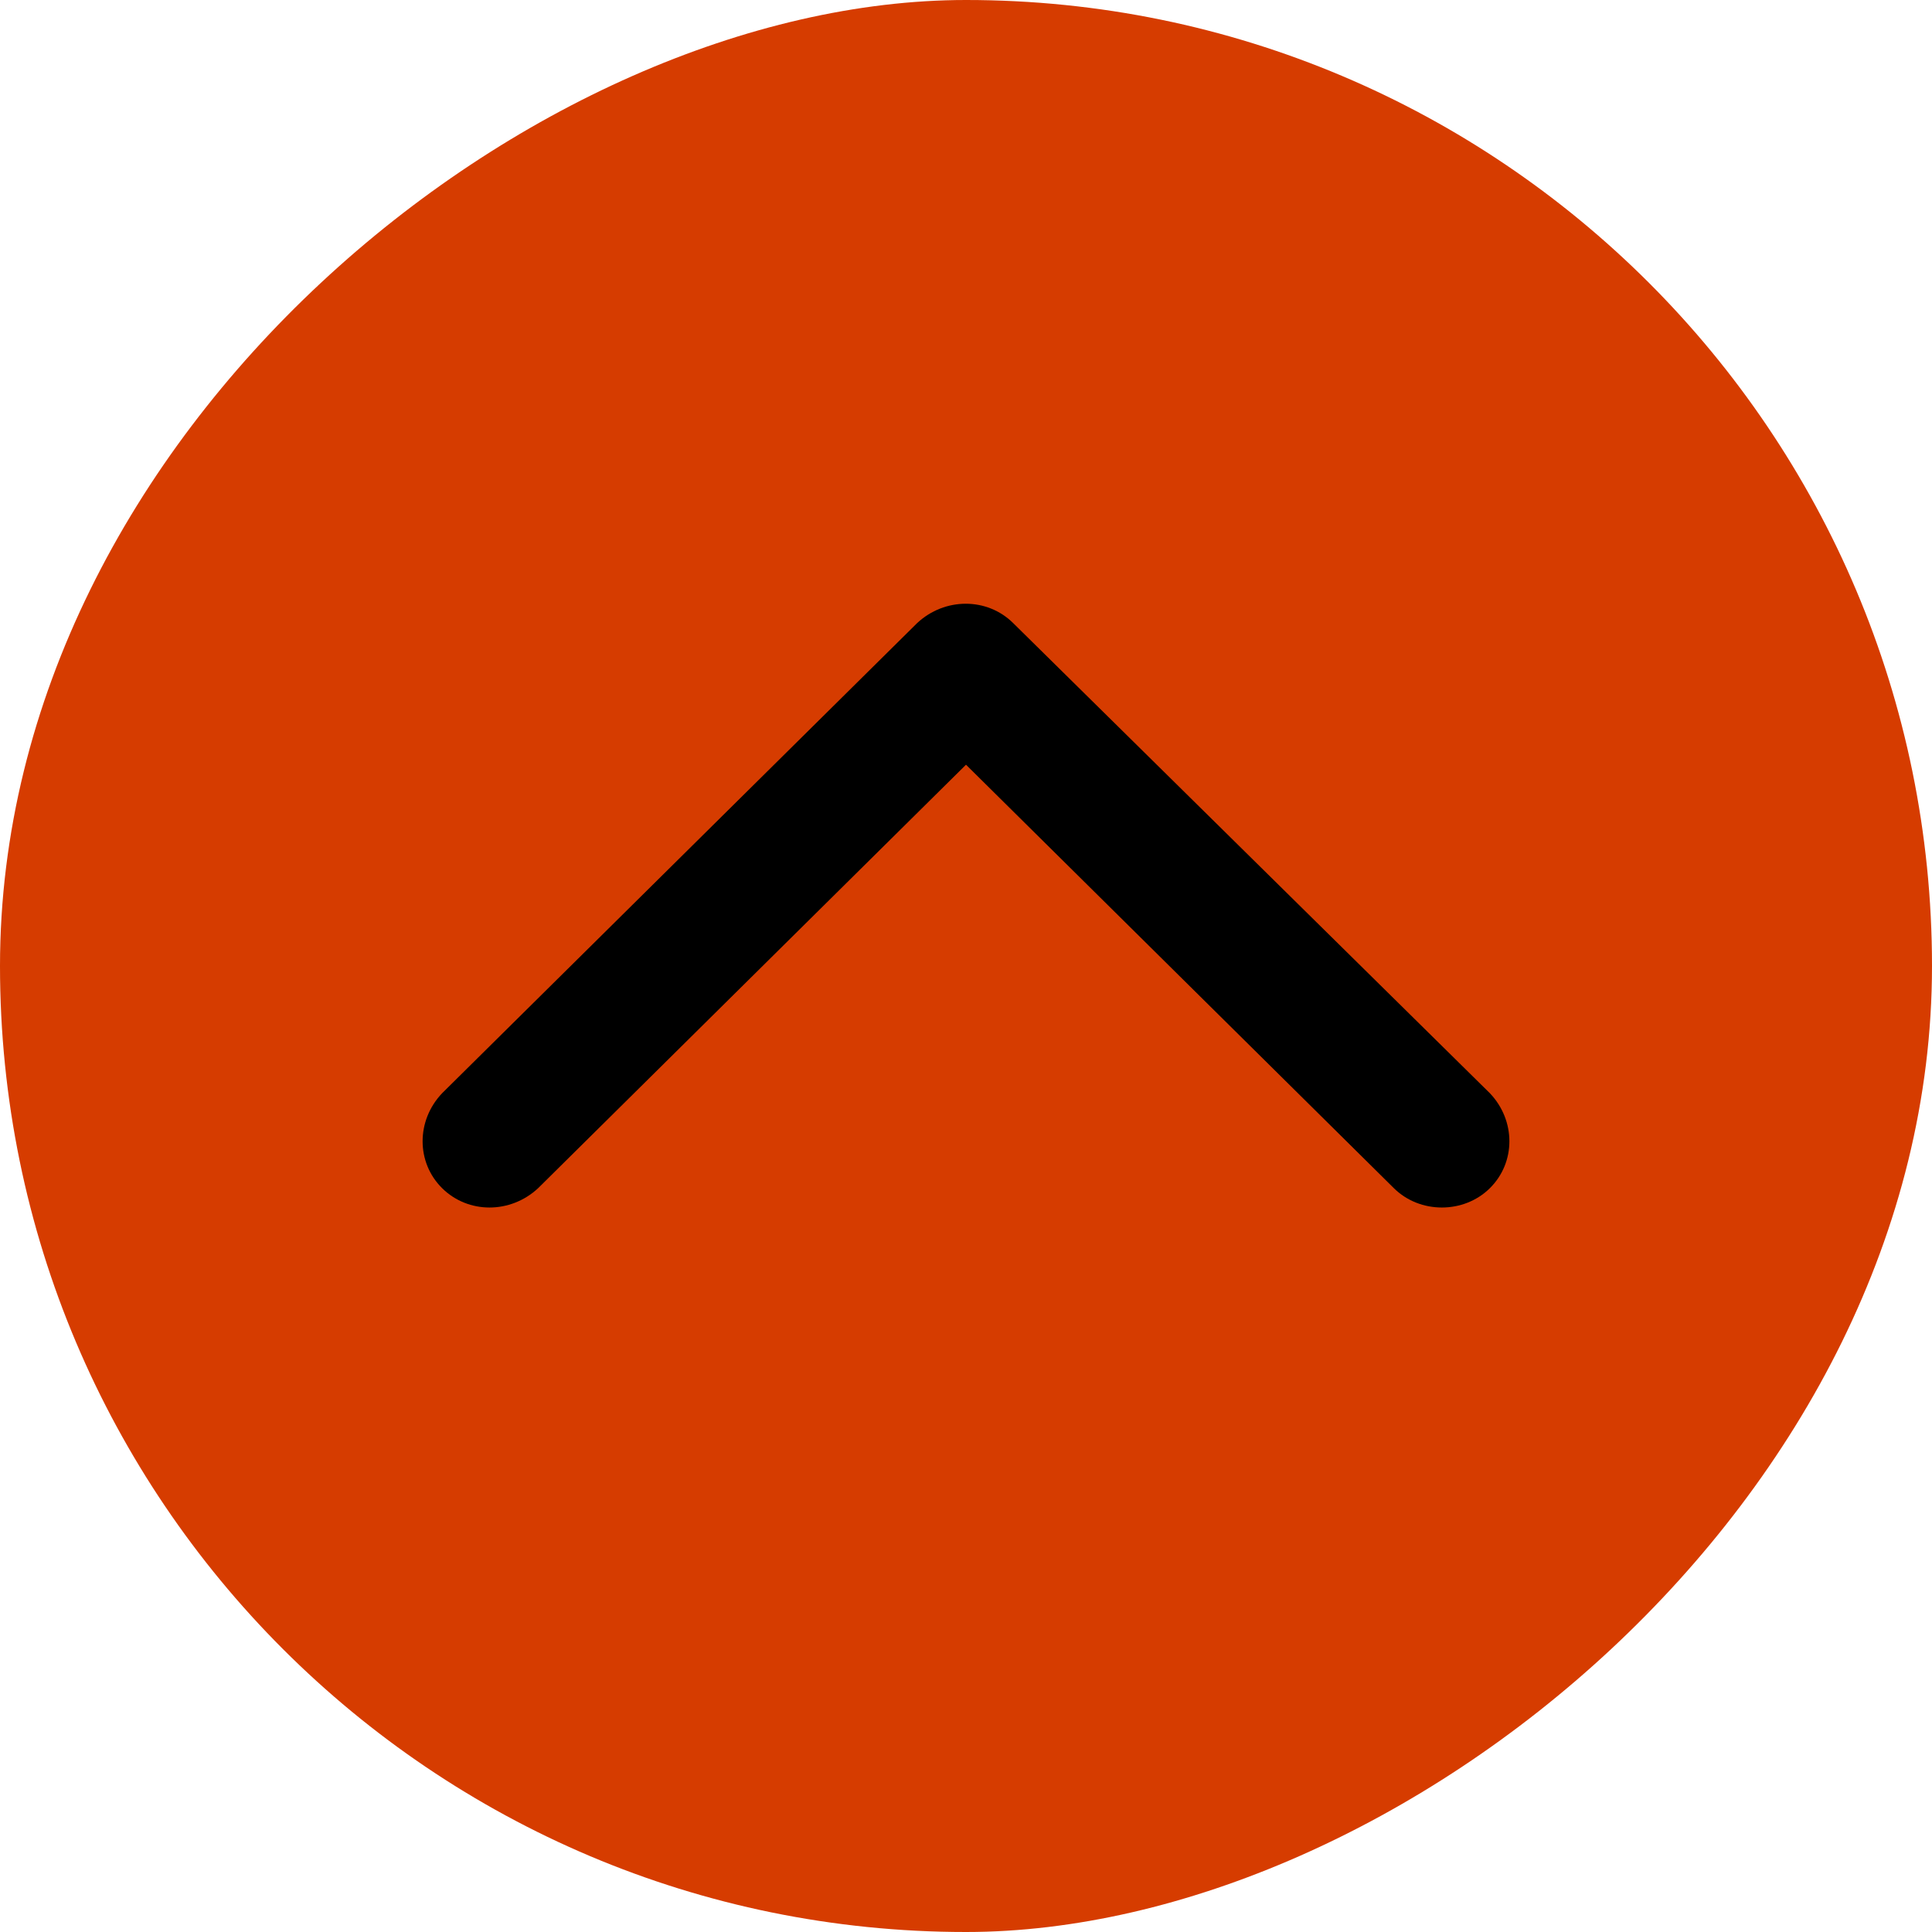 <svg width="24" height="24" viewBox="0 0 32 32" fill="none" xmlns="http://www.w3.org/2000/svg">
<rect y="32" width="32" height="32" rx="16" transform="rotate(-90 0 32)" fill="#D63C00"/>
<path fill-rule="evenodd" clip-rule="evenodd" d="M16.781 10.32L24.677 18.107C25.108 18.56 25.108 19.253 24.677 19.68C24.246 20.107 23.518 20.107 23.087 19.68L16 12.666L8.913 19.68C8.455 20.107 7.754 20.107 7.323 19.68C6.892 19.253 6.892 18.56 7.323 18.107L15.191 10.32C15.649 9.893 16.35 9.893 16.781 10.32Z" fill="currentColor"/>
</svg>
